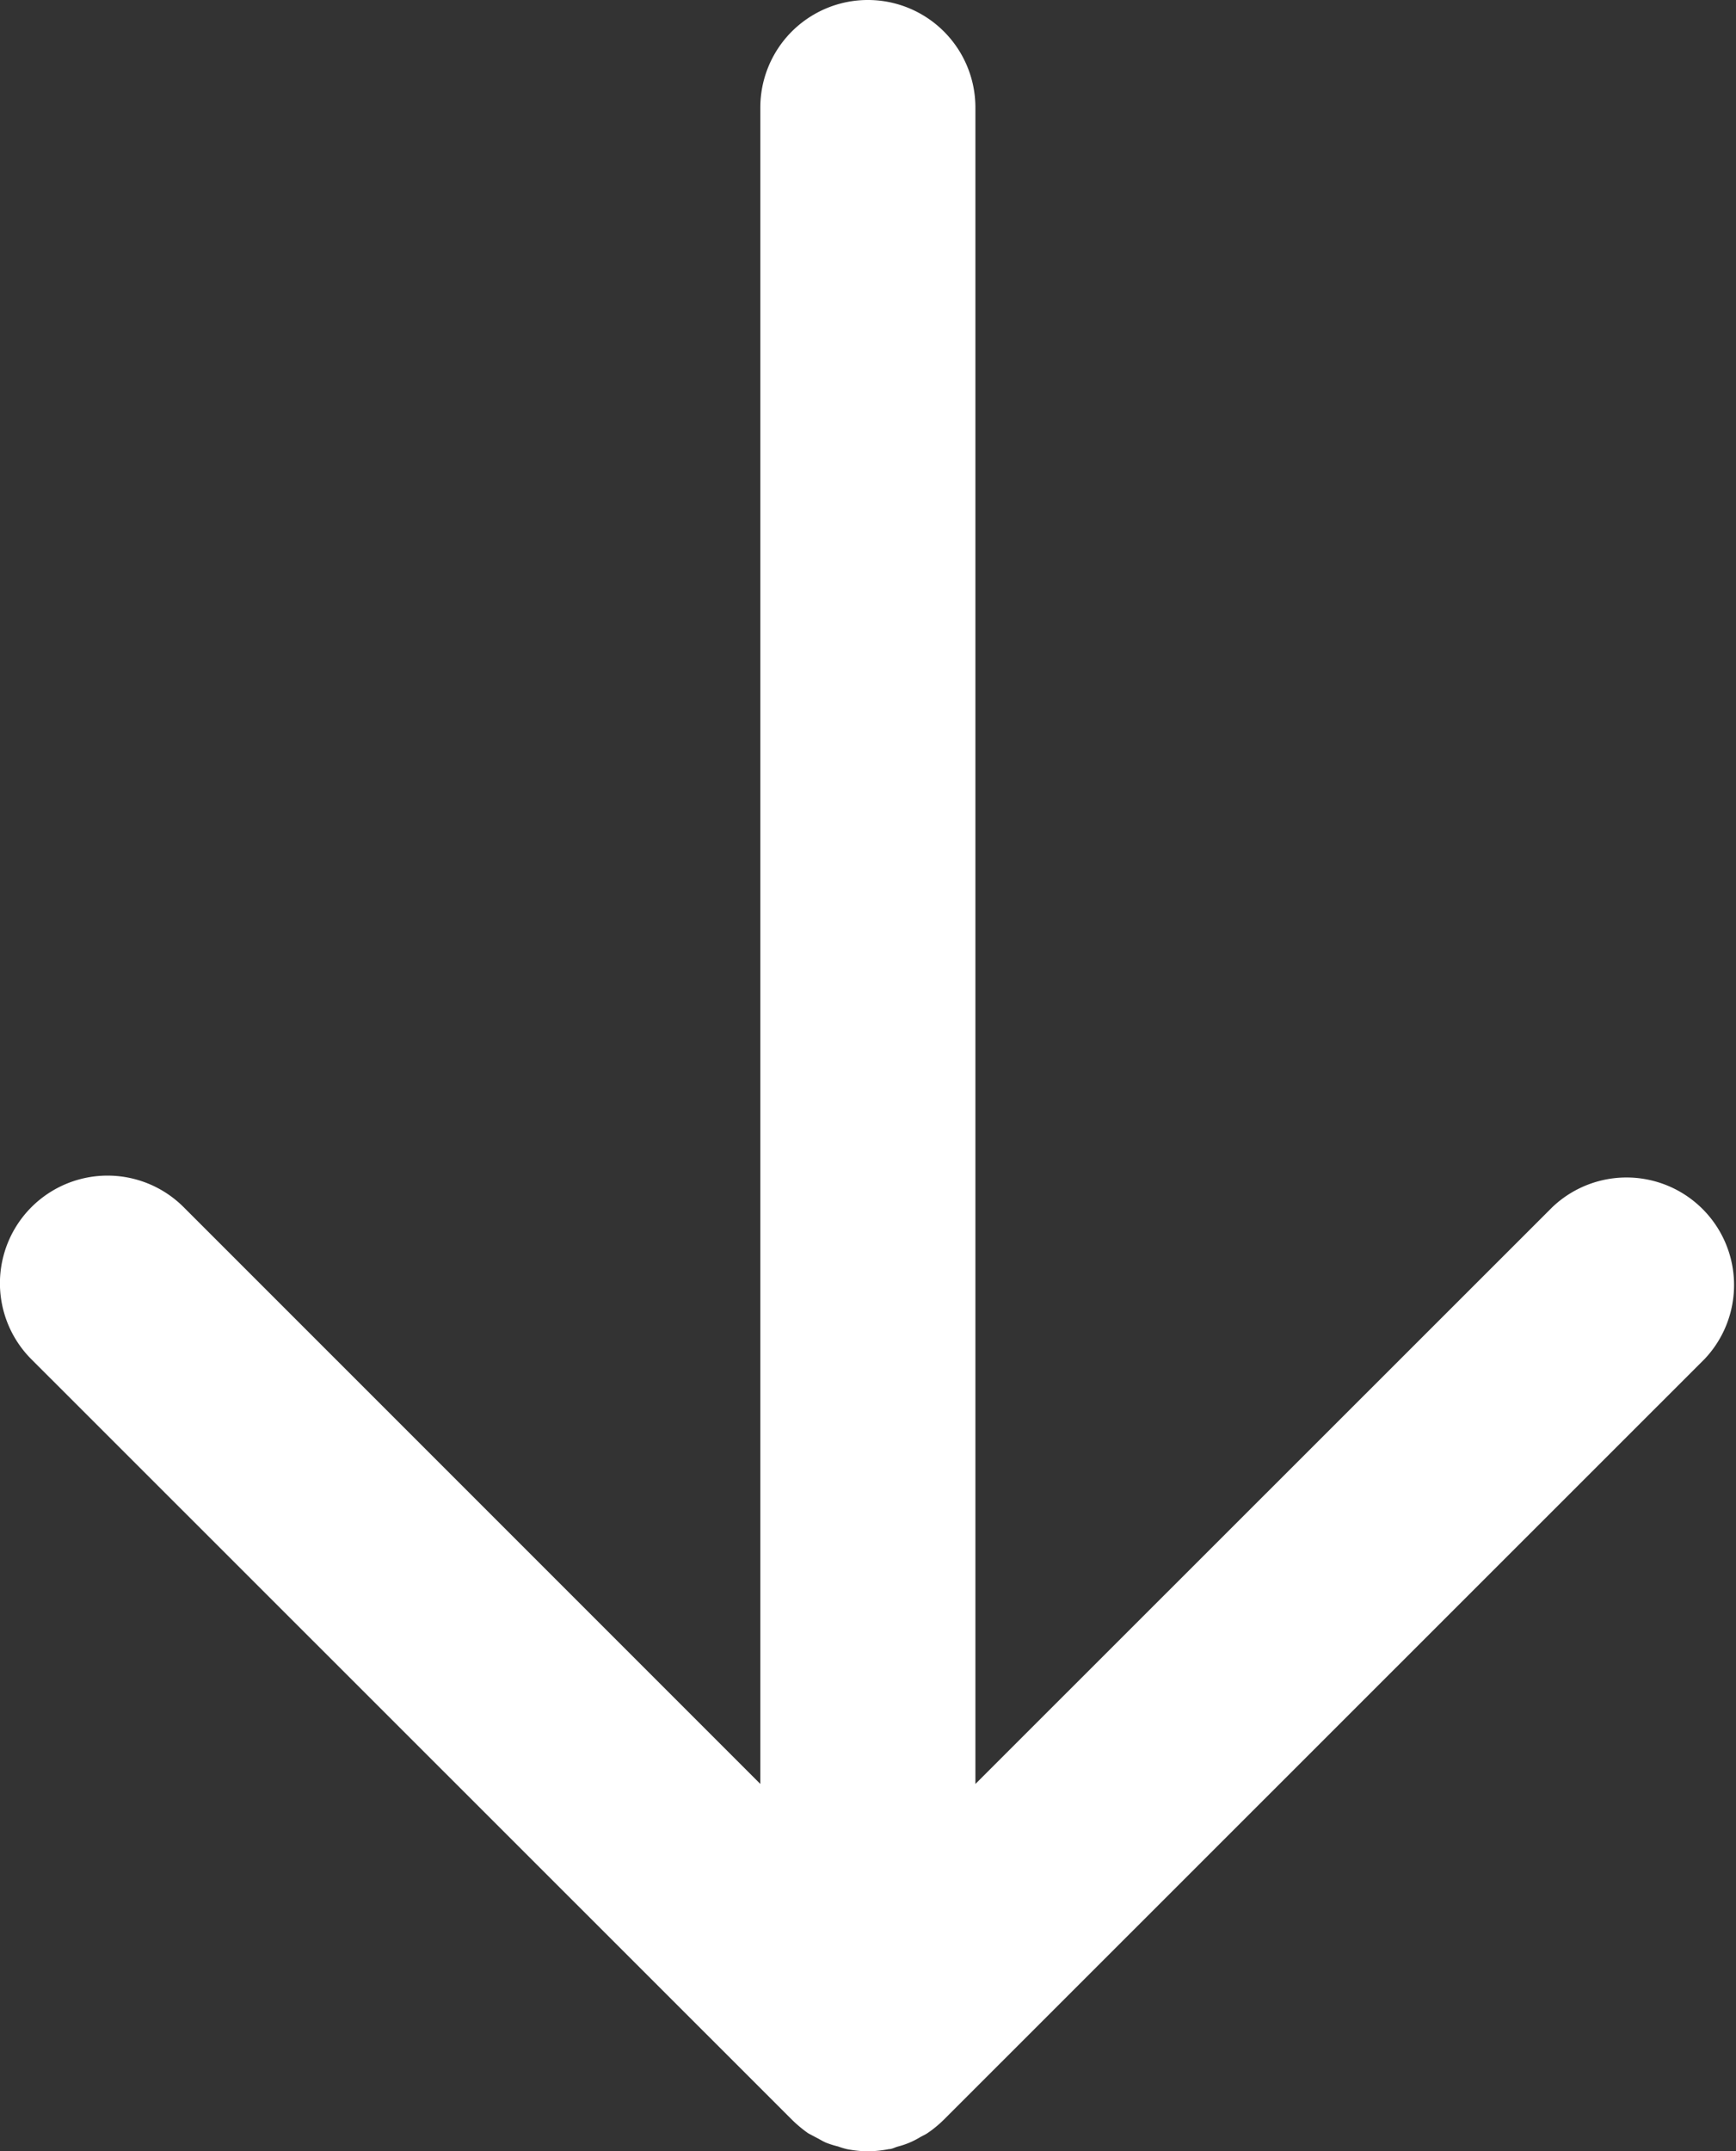 <svg xmlns="http://www.w3.org/2000/svg" viewBox="0 0 64.57 80"><rect x="0" y="0" width="64.57" height="80" fill="#333333" stroke="none"/><title>Asset 1</title><g id="Layer_2" data-name="Layer 2"><g id="arrow_right" data-name="arrow right"><path d="M28.28,4V66.34L6.83,44.89a4,4,0,0,0-5.66,5.66L29.46,78.83h0a4.82,4.82,0,0,0,.6.5l.32.17c.12.06.24.14.37.19a3.38,3.38,0,0,0,.42.13,3.18,3.18,0,0,0,.33.1,4.13,4.13,0,0,0,.78.08h0a4.13,4.13,0,0,0,.78-.08c.12,0,.23-.07.35-.1a3,3,0,0,0,.79-.33c.1-.06.2-.1.29-.16a4.28,4.28,0,0,0,.61-.5L63.4,50.54a4,4,0,0,0-5.66-5.65L36.28,66.34V4a4,4,0,0,0-8,0Z" style="fill:#fff"/></g></g></svg>